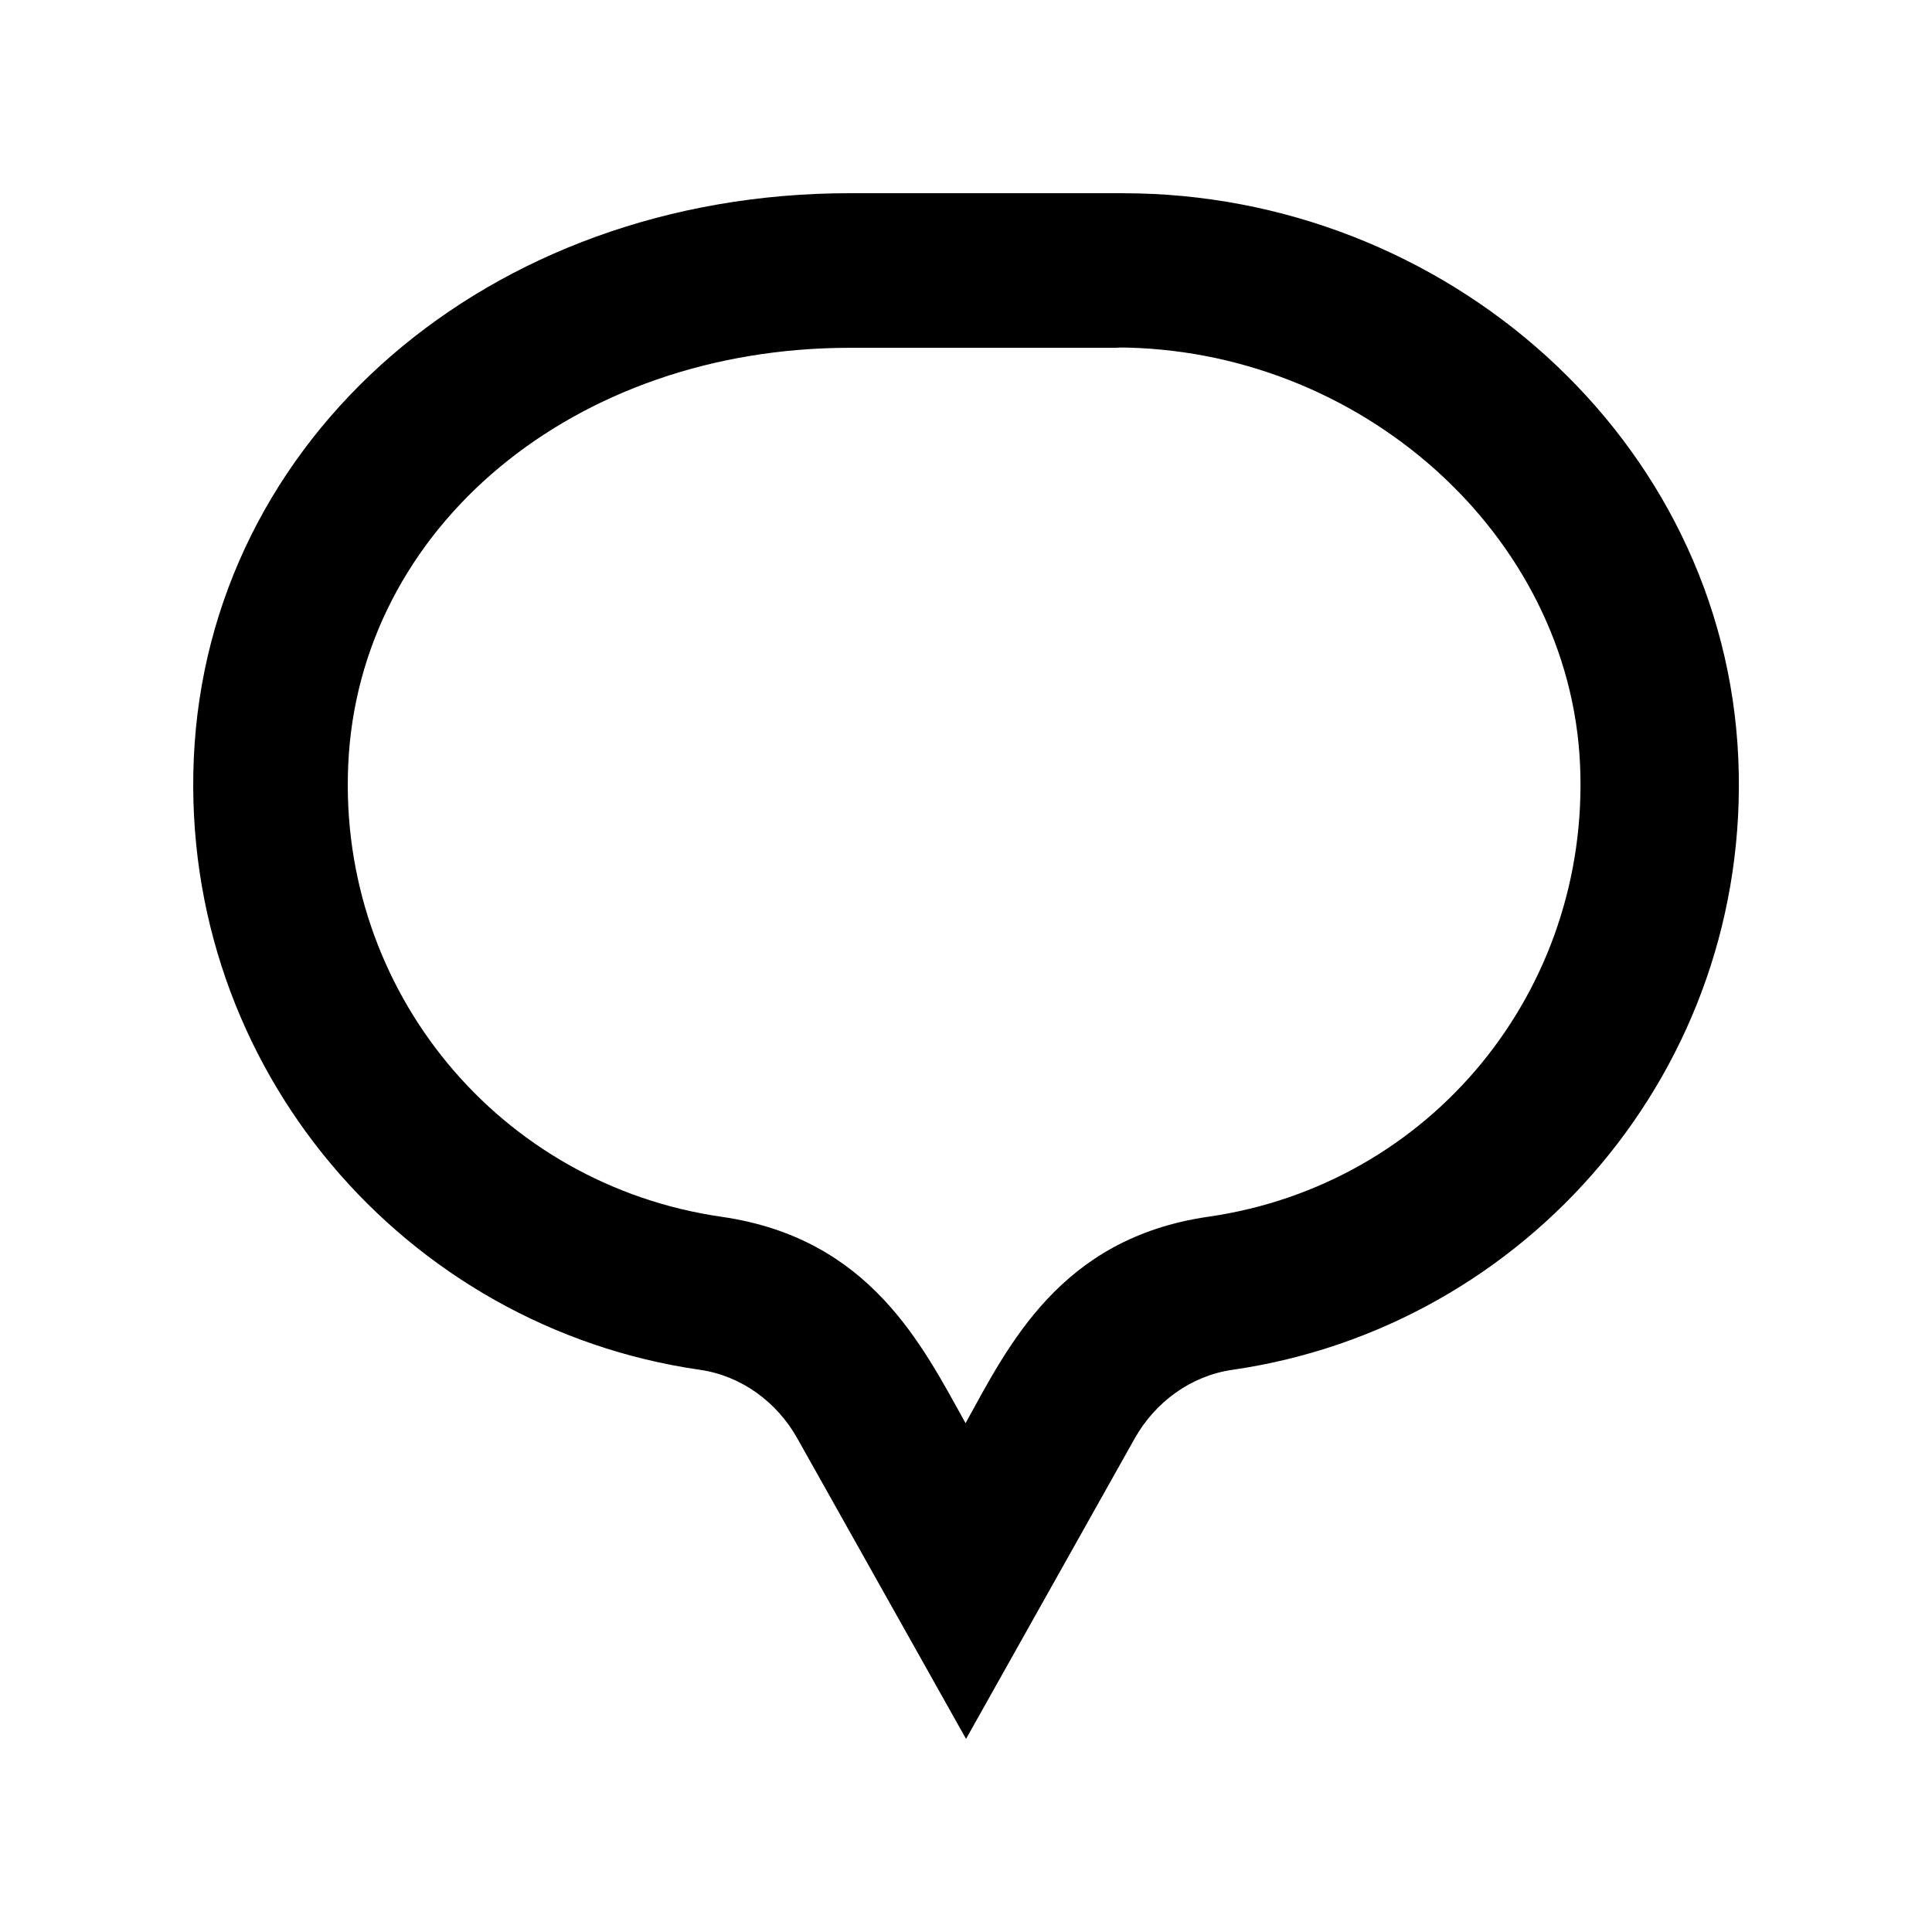 <!-- Generated by IcoMoon.io -->
<svg version="1.1" xmlns="http://www.w3.org/2000/svg" width="40" height="40" viewBox="0 0 40 40">
<title>mp-message-1</title>
<path d="M23.26 4h-5.666c-7.494 0-13.296 5.074-13.582 11.71-0.275 6.406 4.376 11.771 10.477 12.65 0.858 0.123 1.597 0.666 2.019 1.421l3.493 6.221 3.491-6.219c0.424-0.755 1.165-1.299 2.021-1.422 6.102-0.88 10.752-6.243 10.477-12.65-0.286-6.637-6.088-11.71-12.73-11.71zM23.103 7.194c5.051 0 9.405 3.882 9.611 8.65 0.2 4.664-3.086 8.683-7.696 9.347-3.072 0.443-4.142 2.674-5.027 4.274-0.893-1.6-1.97-3.827-5.048-4.272-4.611-0.664-7.936-4.682-7.734-9.344 0.211-4.93 4.677-8.648 10.386-8.648h5.606z"></path>
</svg>
